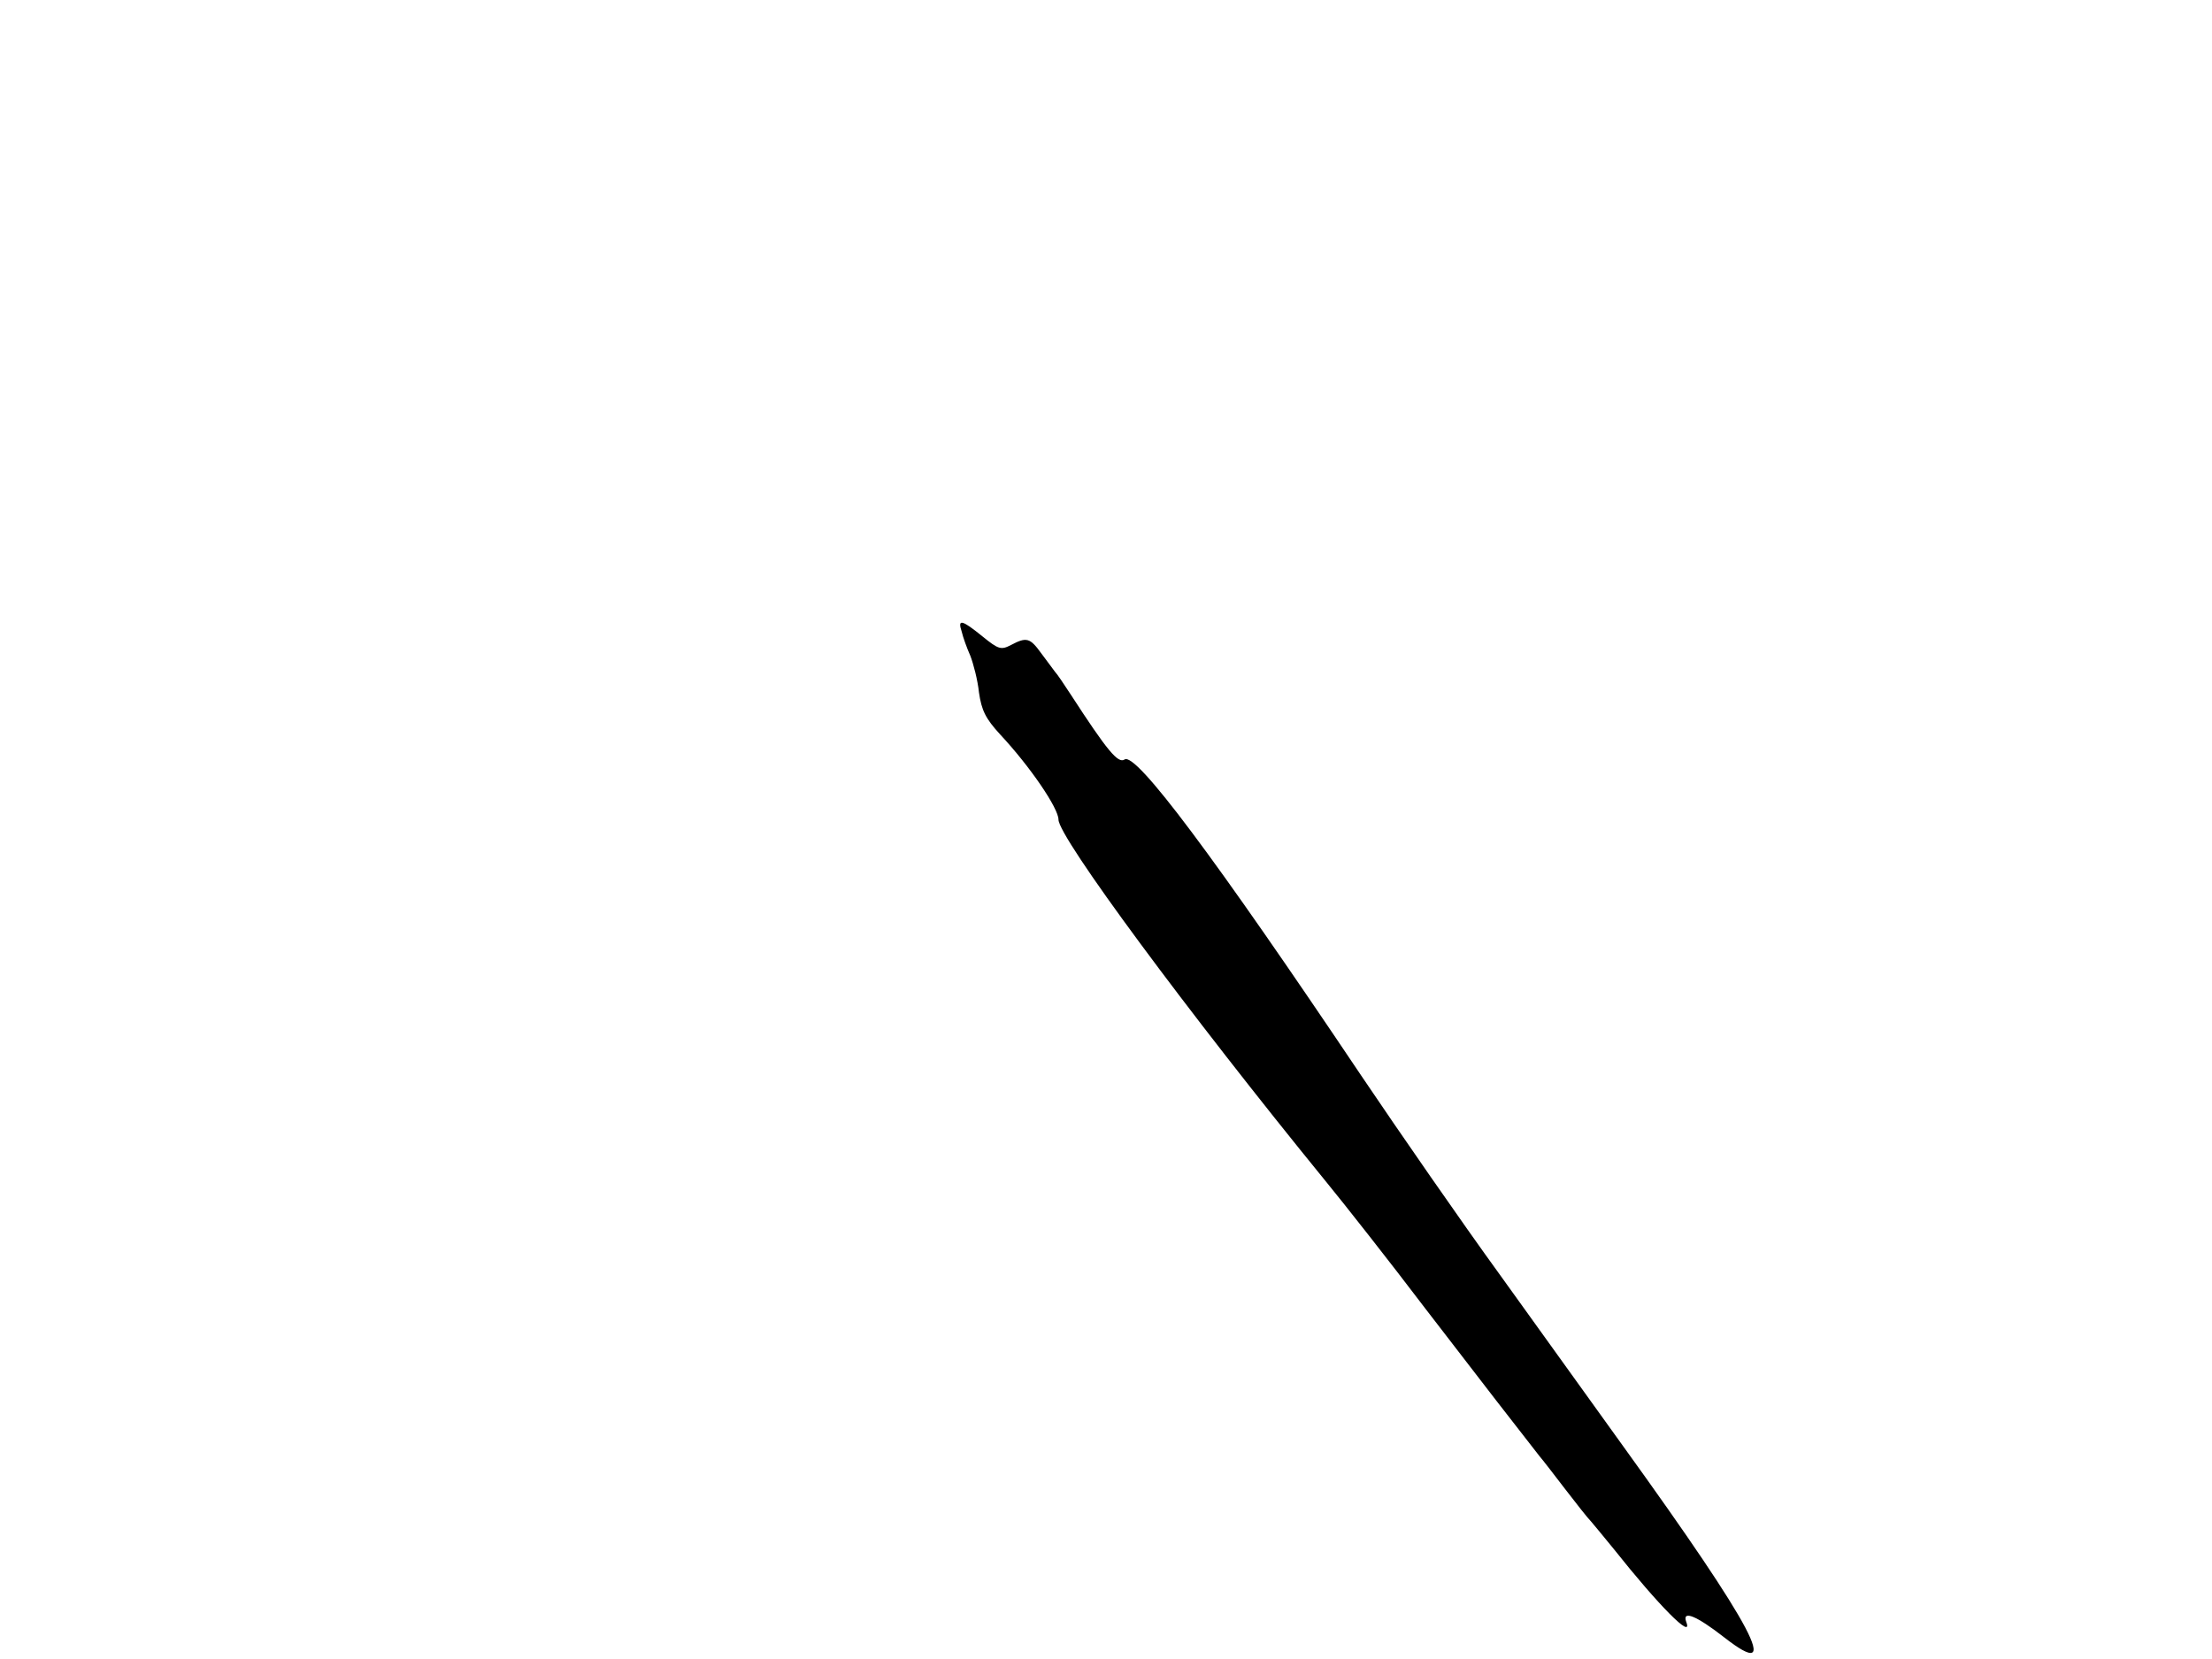 <svg xmlns="http://www.w3.org/2000/svg" width="682.667" height="512" version="1.0" viewBox="0 0 512 384"><path d="M222.6 146.2c.3 1.3 1.2 3.8 2 5.6.7 1.8 1.7 5.6 2 8.5.6 4.1 1.5 6 4.9 9.7 7 7.5 13.5 17.1 13.5 19.7 0 4.1 29.8 44.4 62 83.9 4.1 5 14.5 18.2 23 29.4 13.3 17.3 21.2 27.5 26.3 34 .7.8 3.4 4.3 6 7.7s5.3 6.8 6 7.5c.6.7 3 3.6 5.2 6.3 10.4 13.1 18.5 21.3 16.8 16.9-1-2.8 2.4-1.4 8.8 3.6 13.7 10.7 7.1-2-23.5-44.4-6.6-9.2-19.4-27-28.4-39.5-9-12.4-23.4-33.2-32.1-46.1-34.1-50.8-52.2-75-54.8-73.2-1.5 1-4-2-12.5-15.1-1.5-2.3-3.1-4.7-3.6-5.2-.4-.6-1.9-2.5-3.2-4.3-2.6-3.6-3.4-3.8-7-1.9-2.3 1.2-2.9 1-6.6-2-4.8-3.9-5.8-4.1-4.8-1.1"/></svg>